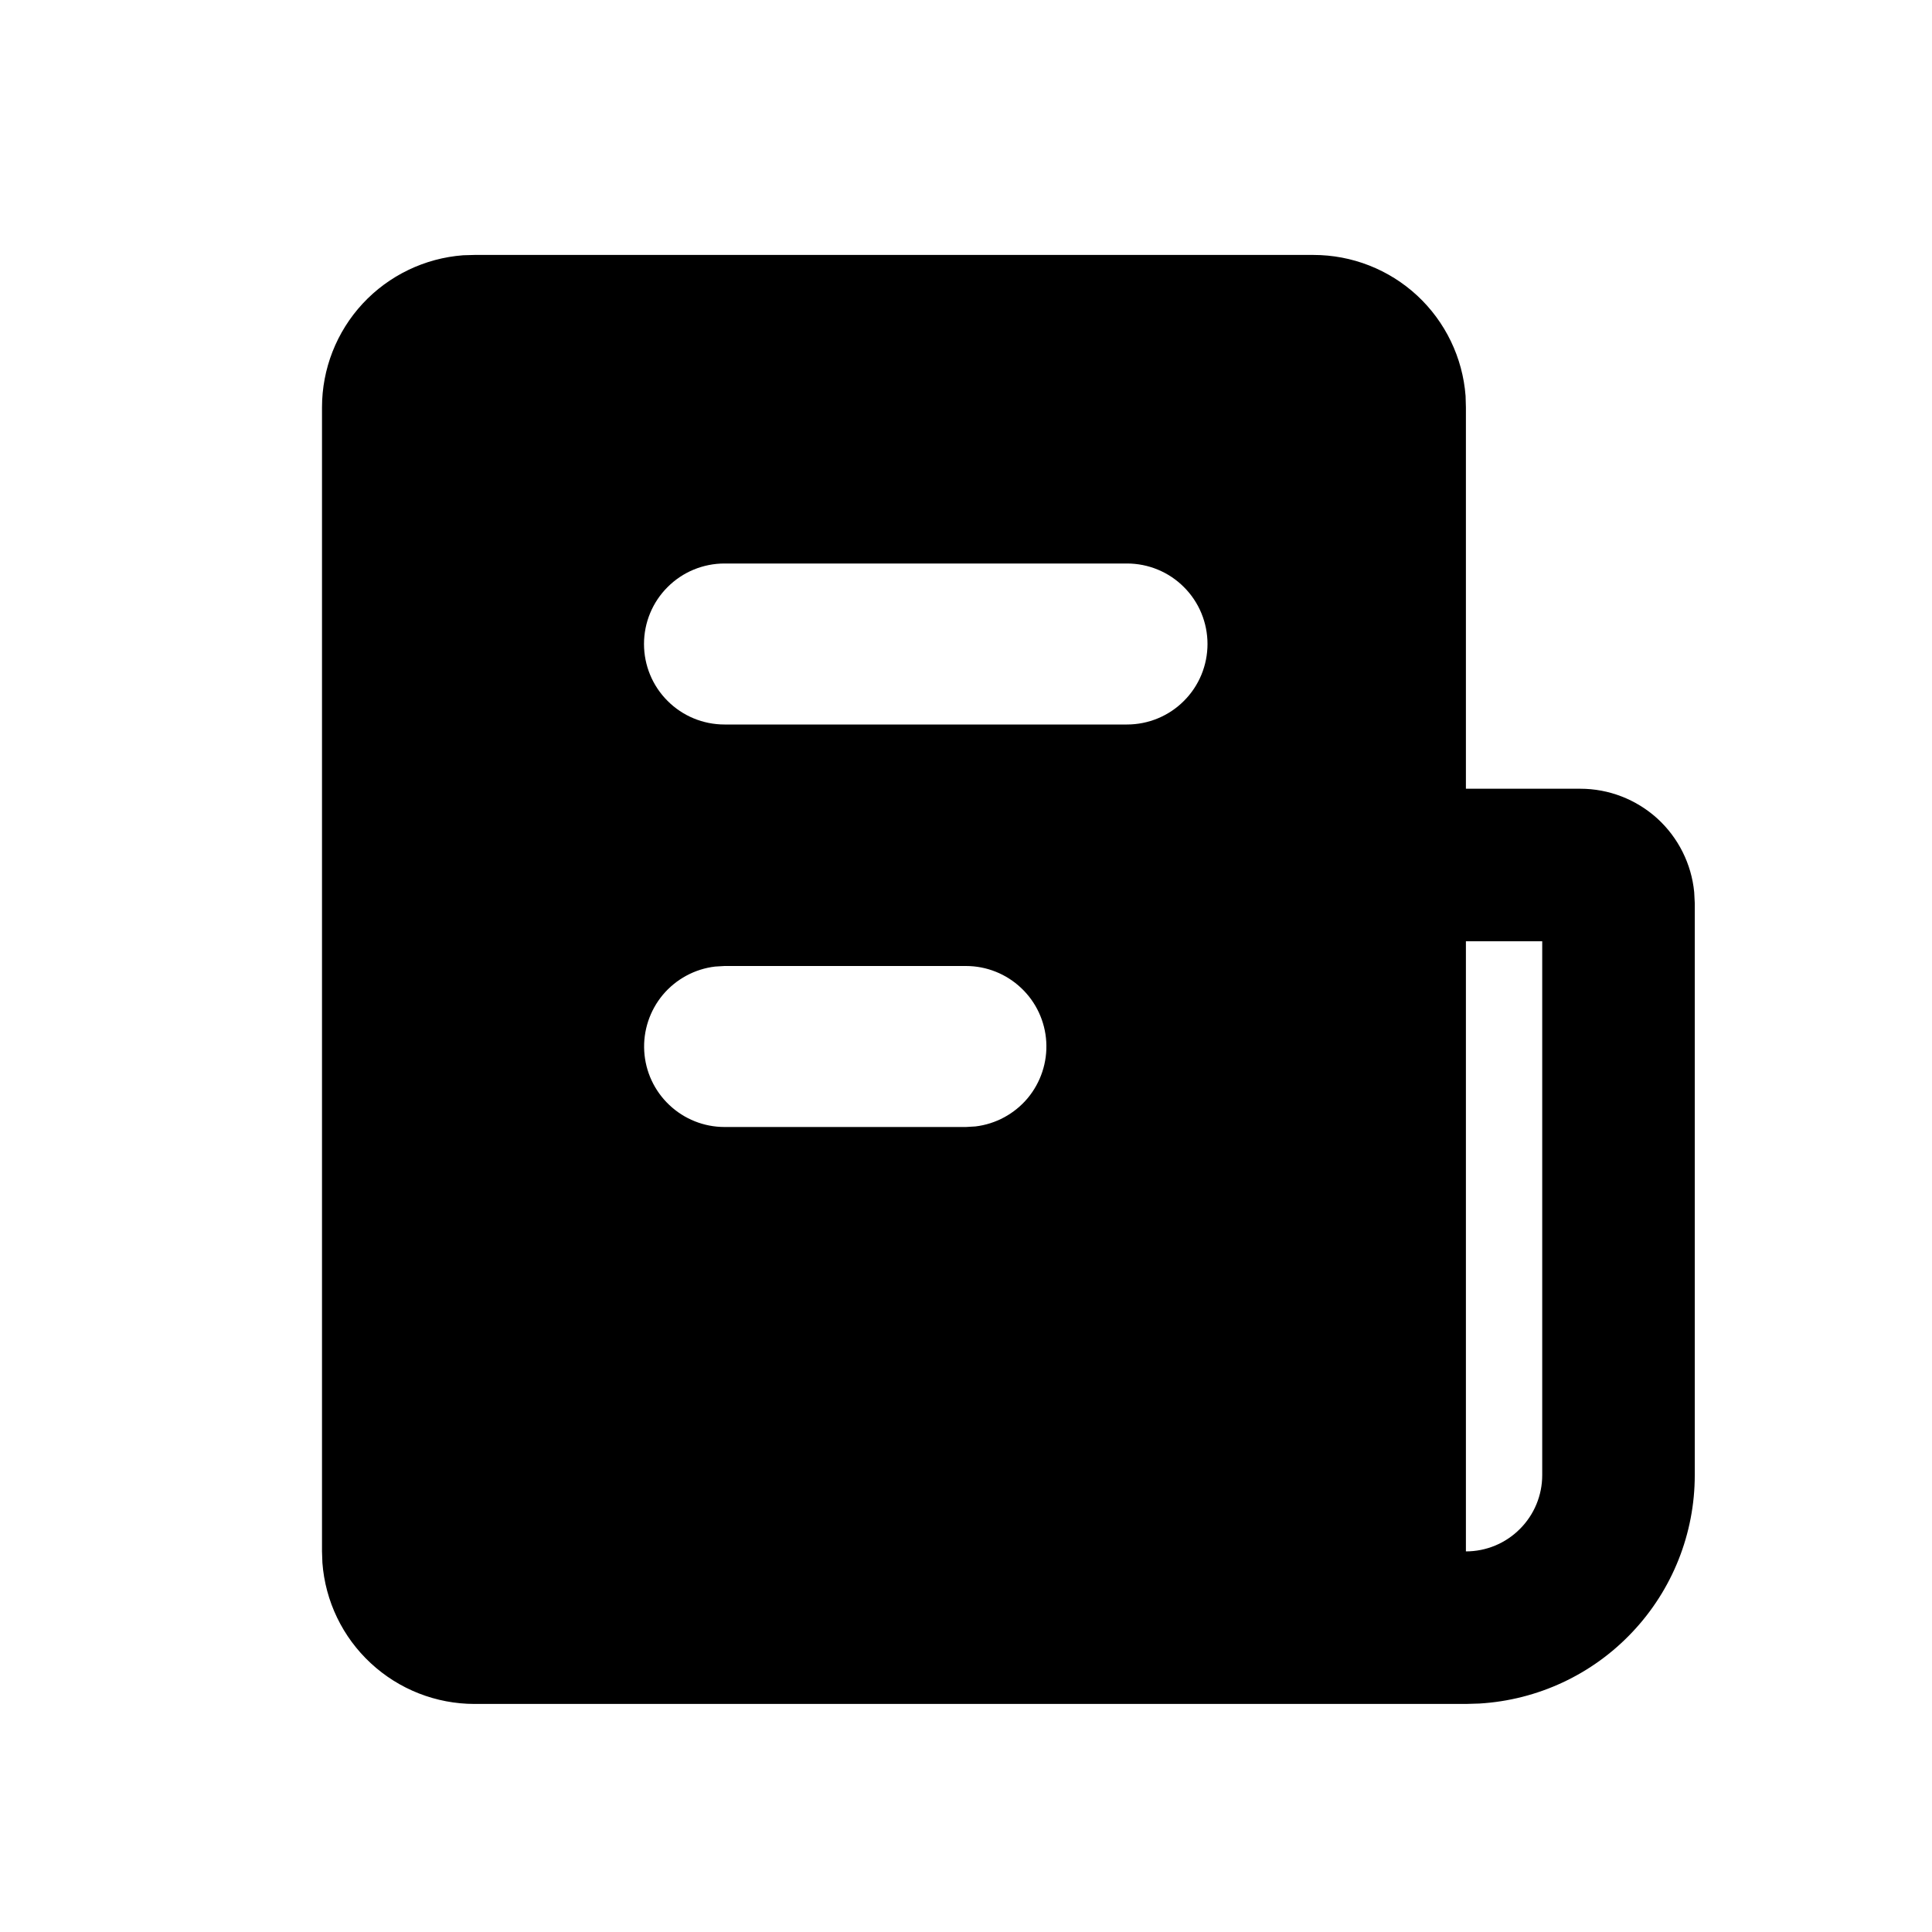 <svg width="24" height="24" viewBox="0 0 24 24" fill="none" xmlns="http://www.w3.org/2000/svg">
<g clip-path="url(#clip0_2828_62)">
<path fill-rule="evenodd" clip-rule="evenodd" d="M17 5H5V20H17V5ZM14 7C14.265 7 14.52 7.105 14.707 7.293C14.895 7.48 15 7.735 15 8C15 8.265 14.895 8.52 14.707 8.707C14.52 8.895 14.265 9 14 9H9C8.735 9 8.48 8.895 8.293 8.707C8.105 8.52 8 8.265 8 8C8 7.735 8.105 7.48 8.293 7.293C8.48 7.105 8.735 7 9 7H14ZM12 12C12.255 12 12.5 12.098 12.685 12.273C12.871 12.448 12.982 12.687 12.997 12.941C13.012 13.196 12.929 13.446 12.766 13.642C12.602 13.837 12.37 13.963 12.117 13.993L12 14H9C8.745 14 8.5 13.902 8.315 13.727C8.129 13.552 8.018 13.313 8.003 13.059C7.988 12.804 8.071 12.554 8.234 12.358C8.398 12.163 8.63 12.037 8.883 12.007L9 12H12Z" fill="currentColor"/>
<path d="M16.316 3.167C16.794 3.167 17.254 3.347 17.605 3.672C17.955 3.997 18.17 4.443 18.206 4.919L18.21 5.061V9.798H19.632C19.985 9.798 20.325 9.93 20.587 10.167C20.848 10.405 21.012 10.731 21.046 11.083L21.053 11.219V18.325C21.053 19.049 20.776 19.747 20.278 20.274C19.781 20.802 19.101 21.119 18.377 21.162L18.21 21.167H5.895C5.417 21.167 4.956 20.986 4.606 20.661C4.255 20.336 4.041 19.891 4.005 19.414L4 19.272V5.061C4 4.583 4.18 4.123 4.505 3.772C4.83 3.422 5.276 3.207 5.753 3.171L5.895 3.167H16.316ZM19.158 11.693H18.21V19.272C18.462 19.272 18.703 19.172 18.88 18.994C19.058 18.817 19.158 18.576 19.158 18.325V11.693ZM16.316 5.061H5.895V19.272H16.316V5.061Z" fill="currentColor"/>
</g>
<defs>
<clipPath id="clip0_2828_62">
<rect width="24" height="24" fill="white"/>
</clipPath>
</defs>
</svg>
